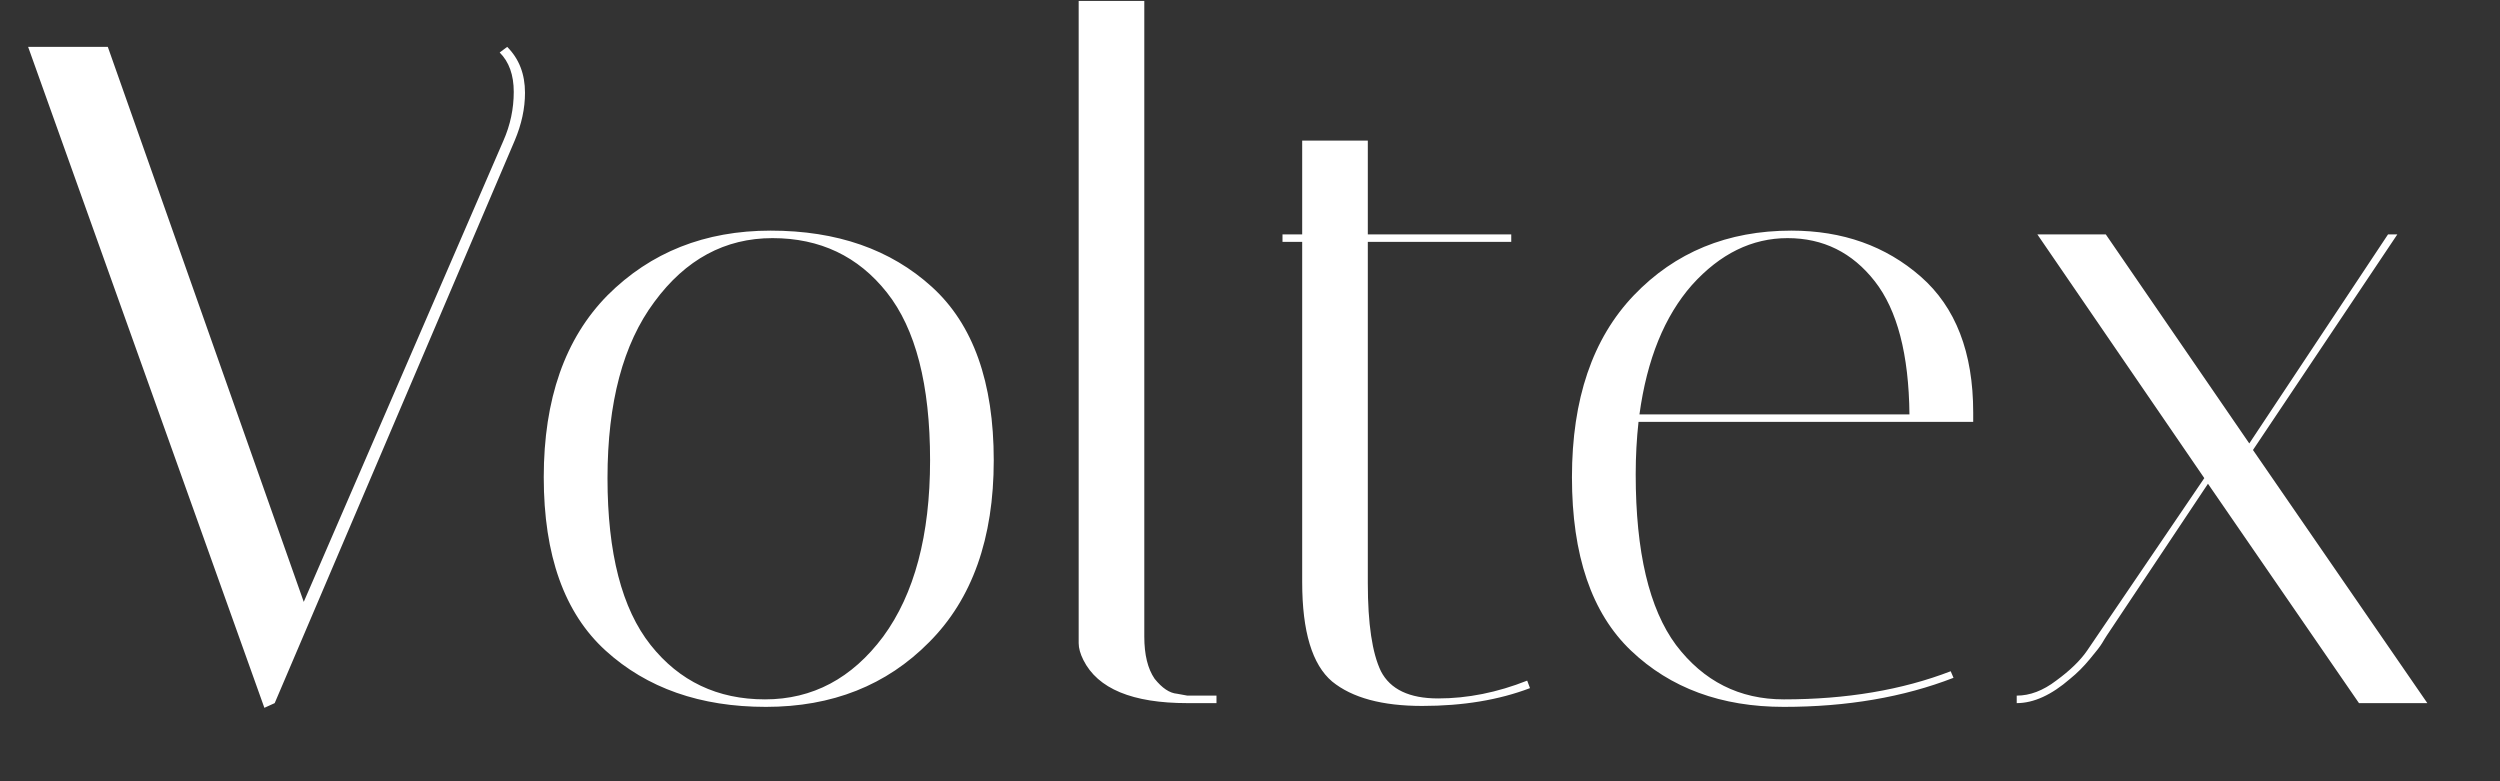 <svg width="32" height="10" viewBox="0 0 32 10" fill="none" xmlns="http://www.w3.org/2000/svg">
<rect x="0" y="0" width="32" height="10" fill="#333333" stroke="none"/>
<path d="M6.492 0.6C6.644 0.752 6.72 0.948 6.72 1.188C6.72 1.388 6.676 1.592 6.588 1.8L3.516 9L3.384 9.06L0.36 0.6H1.38L3.888 7.704L6.444 1.8C6.532 1.6 6.576 1.392 6.576 1.176C6.576 0.96 6.516 0.792 6.396 0.672L6.492 0.6ZM9.804 9.048C8.964 9.048 8.28 8.808 7.752 8.328C7.224 7.848 6.96 7.108 6.96 6.108C6.96 5.108 7.232 4.332 7.776 3.78C8.328 3.228 9.024 2.952 9.864 2.952C10.713 2.952 11.4 3.192 11.928 3.672C12.457 4.152 12.72 4.892 12.72 5.892C12.72 6.892 12.444 7.668 11.893 8.22C11.348 8.772 10.652 9.048 9.804 9.048ZM9.888 3.048C9.28 3.048 8.776 3.32 8.376 3.864C7.976 4.4 7.776 5.152 7.776 6.12C7.776 7.08 7.96 7.792 8.328 8.256C8.696 8.72 9.184 8.952 9.792 8.952C10.4 8.952 10.905 8.684 11.305 8.148C11.704 7.604 11.905 6.852 11.905 5.892C11.905 4.924 11.72 4.208 11.352 3.744C10.985 3.28 10.496 3.048 9.888 3.048ZM15.199 9C14.495 9 14.051 8.816 13.867 8.448C13.827 8.368 13.807 8.296 13.807 8.232V0.012H14.647V8.148C14.647 8.38 14.691 8.56 14.779 8.688C14.875 8.808 14.971 8.872 15.067 8.88L15.199 8.904H15.571V9H15.199ZM16.416 3.096V3H16.668V1.8H17.508V3H19.344V3.096H17.508V7.464C17.508 7.984 17.564 8.36 17.676 8.592C17.796 8.824 18.04 8.94 18.408 8.94C18.784 8.94 19.164 8.864 19.548 8.712L19.584 8.808C19.184 8.96 18.724 9.036 18.204 9.036C17.692 9.036 17.308 8.932 17.052 8.724C16.796 8.508 16.668 8.084 16.668 7.452V3.096H16.416ZM20.937 6.072C20.937 7.064 21.109 7.792 21.453 8.256C21.805 8.72 22.265 8.952 22.833 8.952C23.633 8.952 24.345 8.832 24.969 8.592L25.005 8.676C24.365 8.924 23.641 9.048 22.833 9.048C22.033 9.048 21.381 8.808 20.877 8.328C20.373 7.848 20.121 7.108 20.121 6.108C20.121 5.108 20.385 4.332 20.913 3.78C21.441 3.228 22.113 2.952 22.929 2.952C23.585 2.952 24.137 3.148 24.585 3.54C25.033 3.932 25.257 4.512 25.257 5.28C25.257 5.32 25.257 5.36 25.257 5.4H20.973C20.949 5.616 20.937 5.84 20.937 6.072ZM24.441 5.304C24.433 4.536 24.285 3.968 23.997 3.6C23.709 3.232 23.337 3.048 22.881 3.048C22.425 3.048 22.017 3.248 21.657 3.648C21.305 4.048 21.081 4.6 20.985 5.304H24.441ZM25.814 9V8.904C25.983 8.904 26.151 8.84 26.319 8.712C26.494 8.584 26.627 8.456 26.715 8.328L28.215 6.12L26.078 3H26.954L28.791 5.676L30.567 3H30.686L28.838 5.76L31.07 9H30.195L28.262 6.192L26.966 8.136C26.951 8.16 26.93 8.192 26.907 8.232C26.883 8.272 26.831 8.34 26.75 8.436C26.671 8.532 26.587 8.616 26.498 8.688C26.259 8.896 26.03 9 25.814 9Z" fill="white"/>
</svg>
